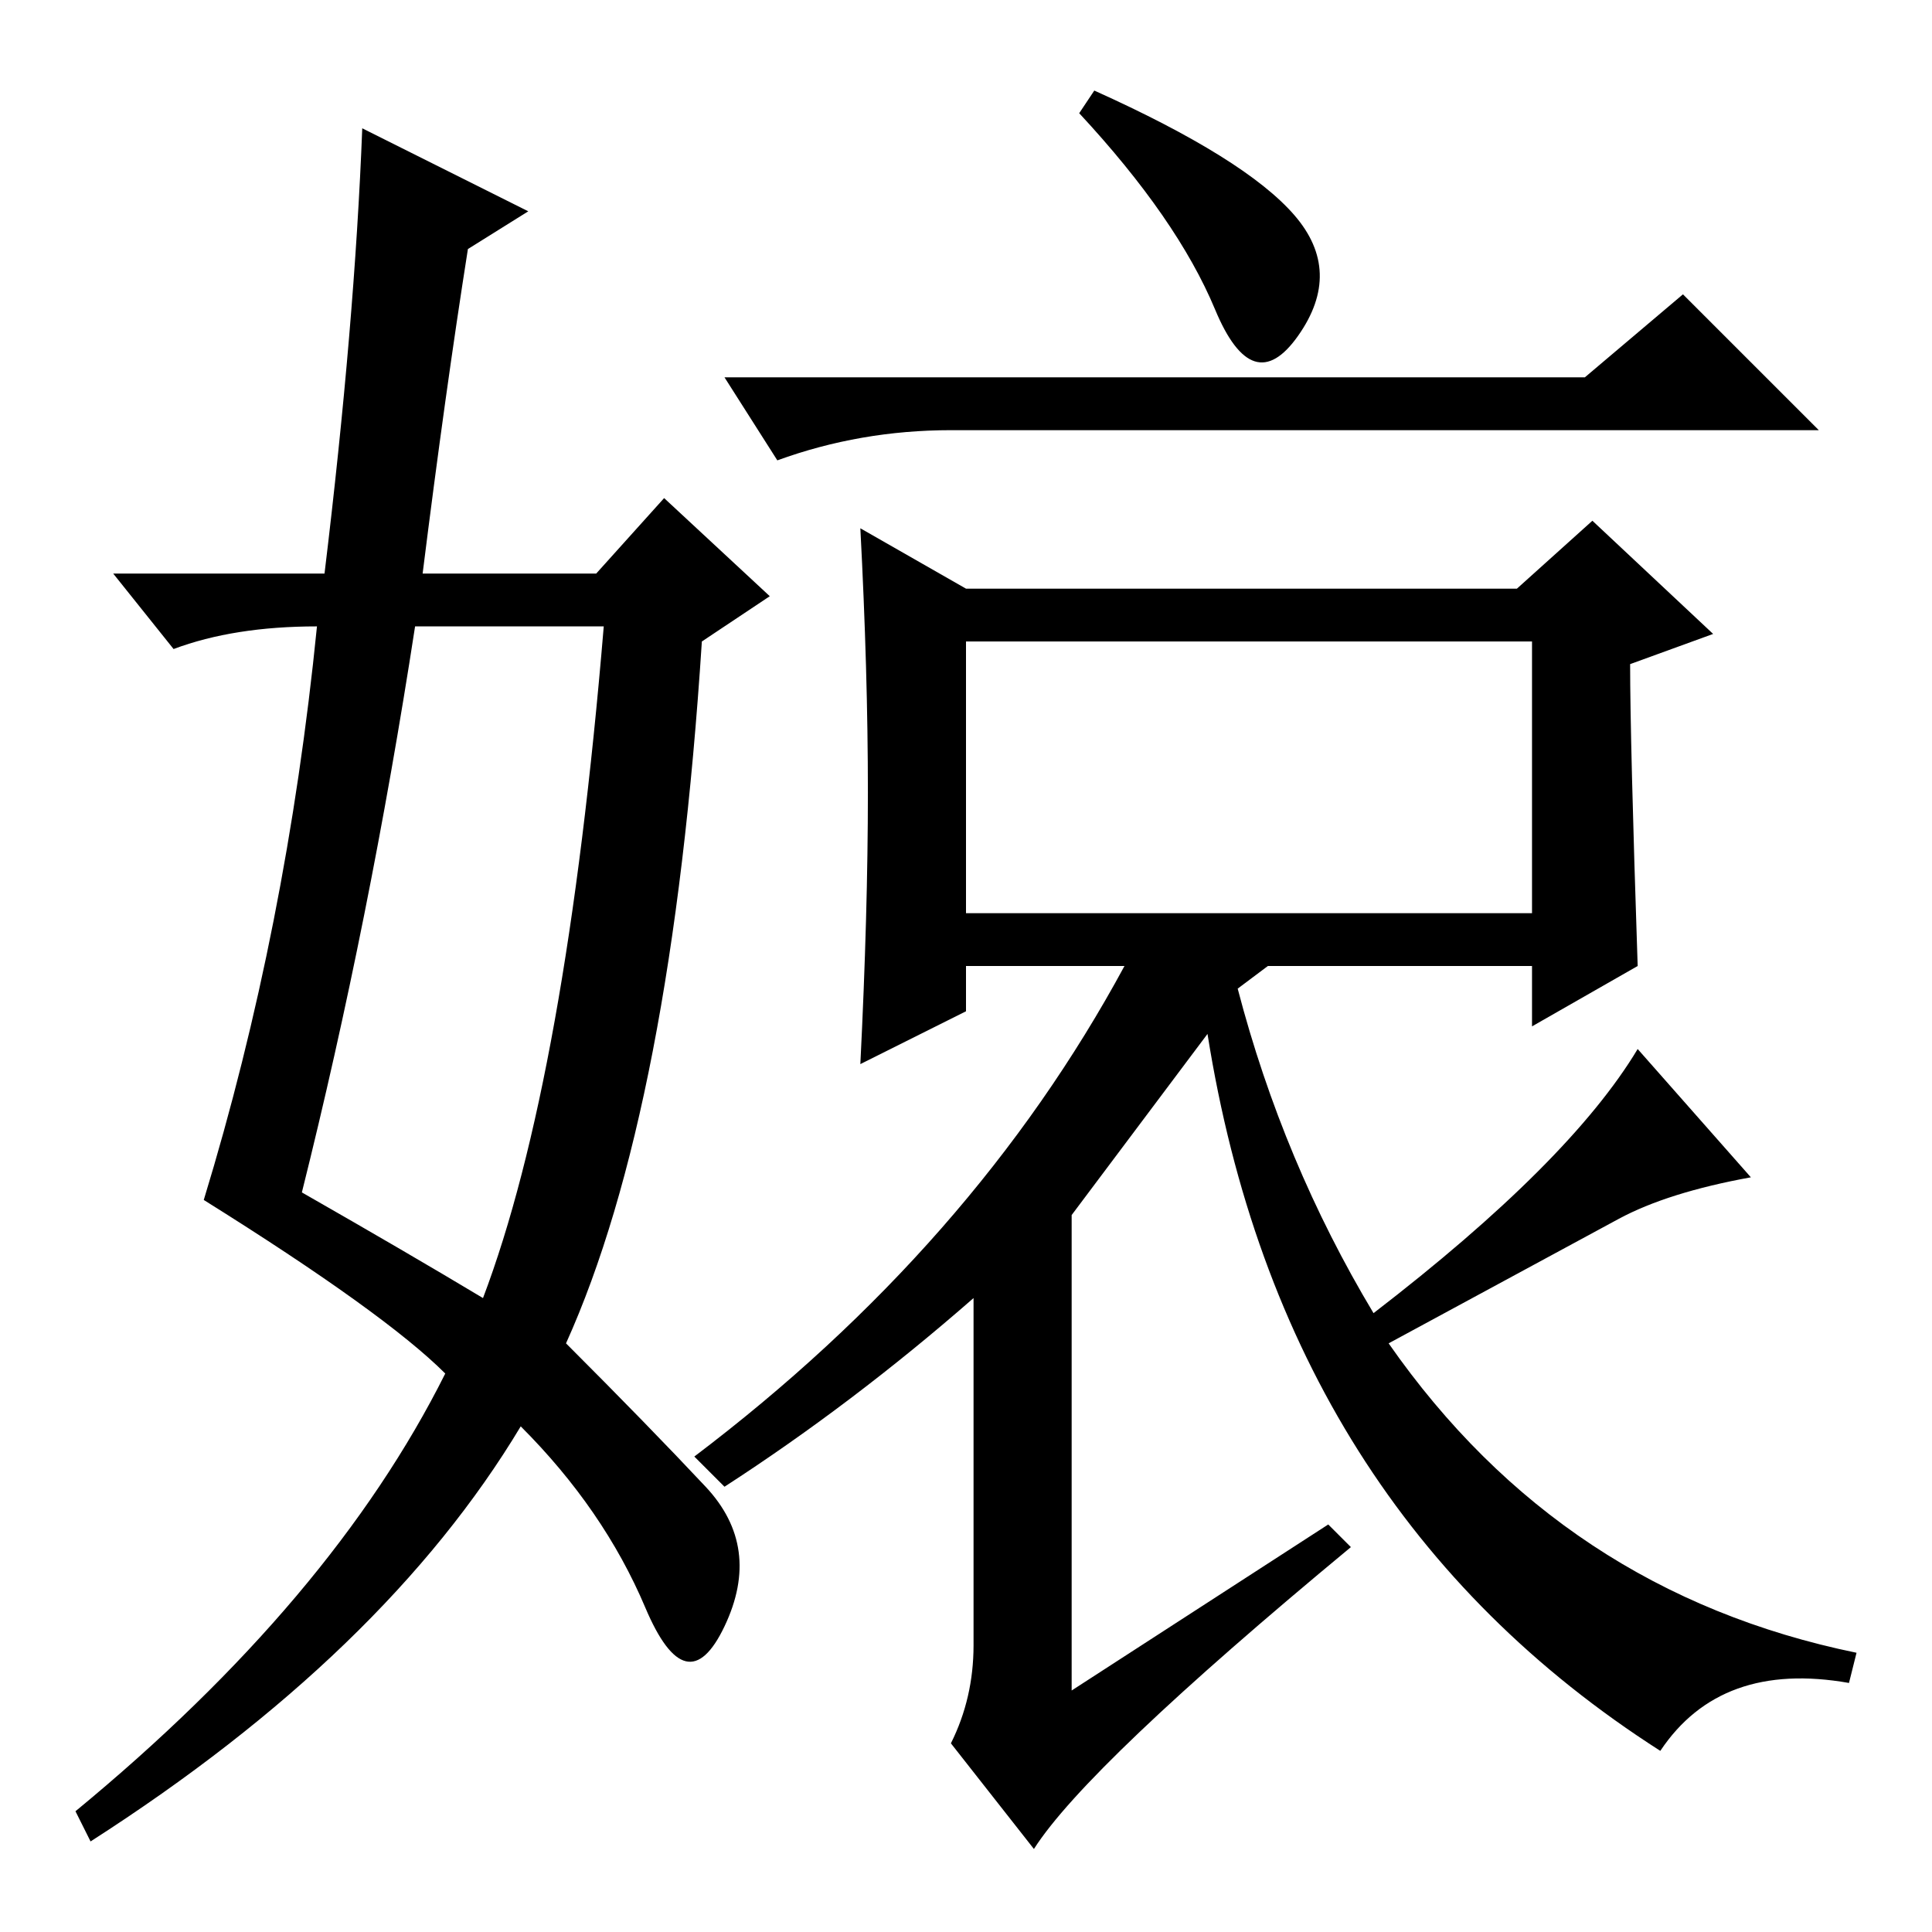 <?xml version="1.0" standalone="no"?>
<!DOCTYPE svg PUBLIC "-//W3C//DTD SVG 1.1//EN" "http://www.w3.org/Graphics/SVG/1.1/DTD/svg11.dtd" >
<svg xmlns="http://www.w3.org/2000/svg" xmlns:xlink="http://www.w3.org/1999/xlink" version="1.1" viewBox="0 -36 256 256">
  <g transform="matrix(1 0 0 -1 0 220)">
   <path fill="currentColor"
d="M210 206l13 11l18 -18h-115q-12 0 -23 -4l-7 11h114zM214.5 94.5q-6.5 -3.5 -30.5 -16.5q23 -33 62 -41l-1 -4q-17 3 -25 -9q-50 32 -60 95l-18 -24v-63l34 22l3 -3q-35 -29 -42 -40l-11 14q3 6 3 13v46q-16 -14 -33 -25l-4 4q37 28 57 65h-21v-6l-14 -7q1 20 1 36t-1 35
l14 -8h73l10 9l16 -15l-11 -4q0 -10 1 -40l-14 -8v8h-35l-4 -3q6 -23 18 -43q26 20 35 35l15 -17q-11 -2 -17.5 -5.5zM128 135h75v36h-75v-36zM171.5 227.5q6.5 -7.5 0.5 -16t-11 3.5t-18 26l2 3q20 -9 26.5 -16.5zM48 239l22 -11l-8 -5q-3 -19 -6 -43h23l9 10l14 -13l-9 -6
q-4 -62 -18 -93q11 -11 18.5 -19t2.5 -18.5t-10.5 2.5t-16.5 24q-18 -30 -57 -55l-2 4q34 28 49 58q-8 8 -32 23q11 36 15 76q-11 0 -19 -3l-8 10h28q4 33 5 59zM55 173q-6 -39 -15 -75q14 -8 24 -14q11 29 16 89h-25z" />
  </g>

</svg>
